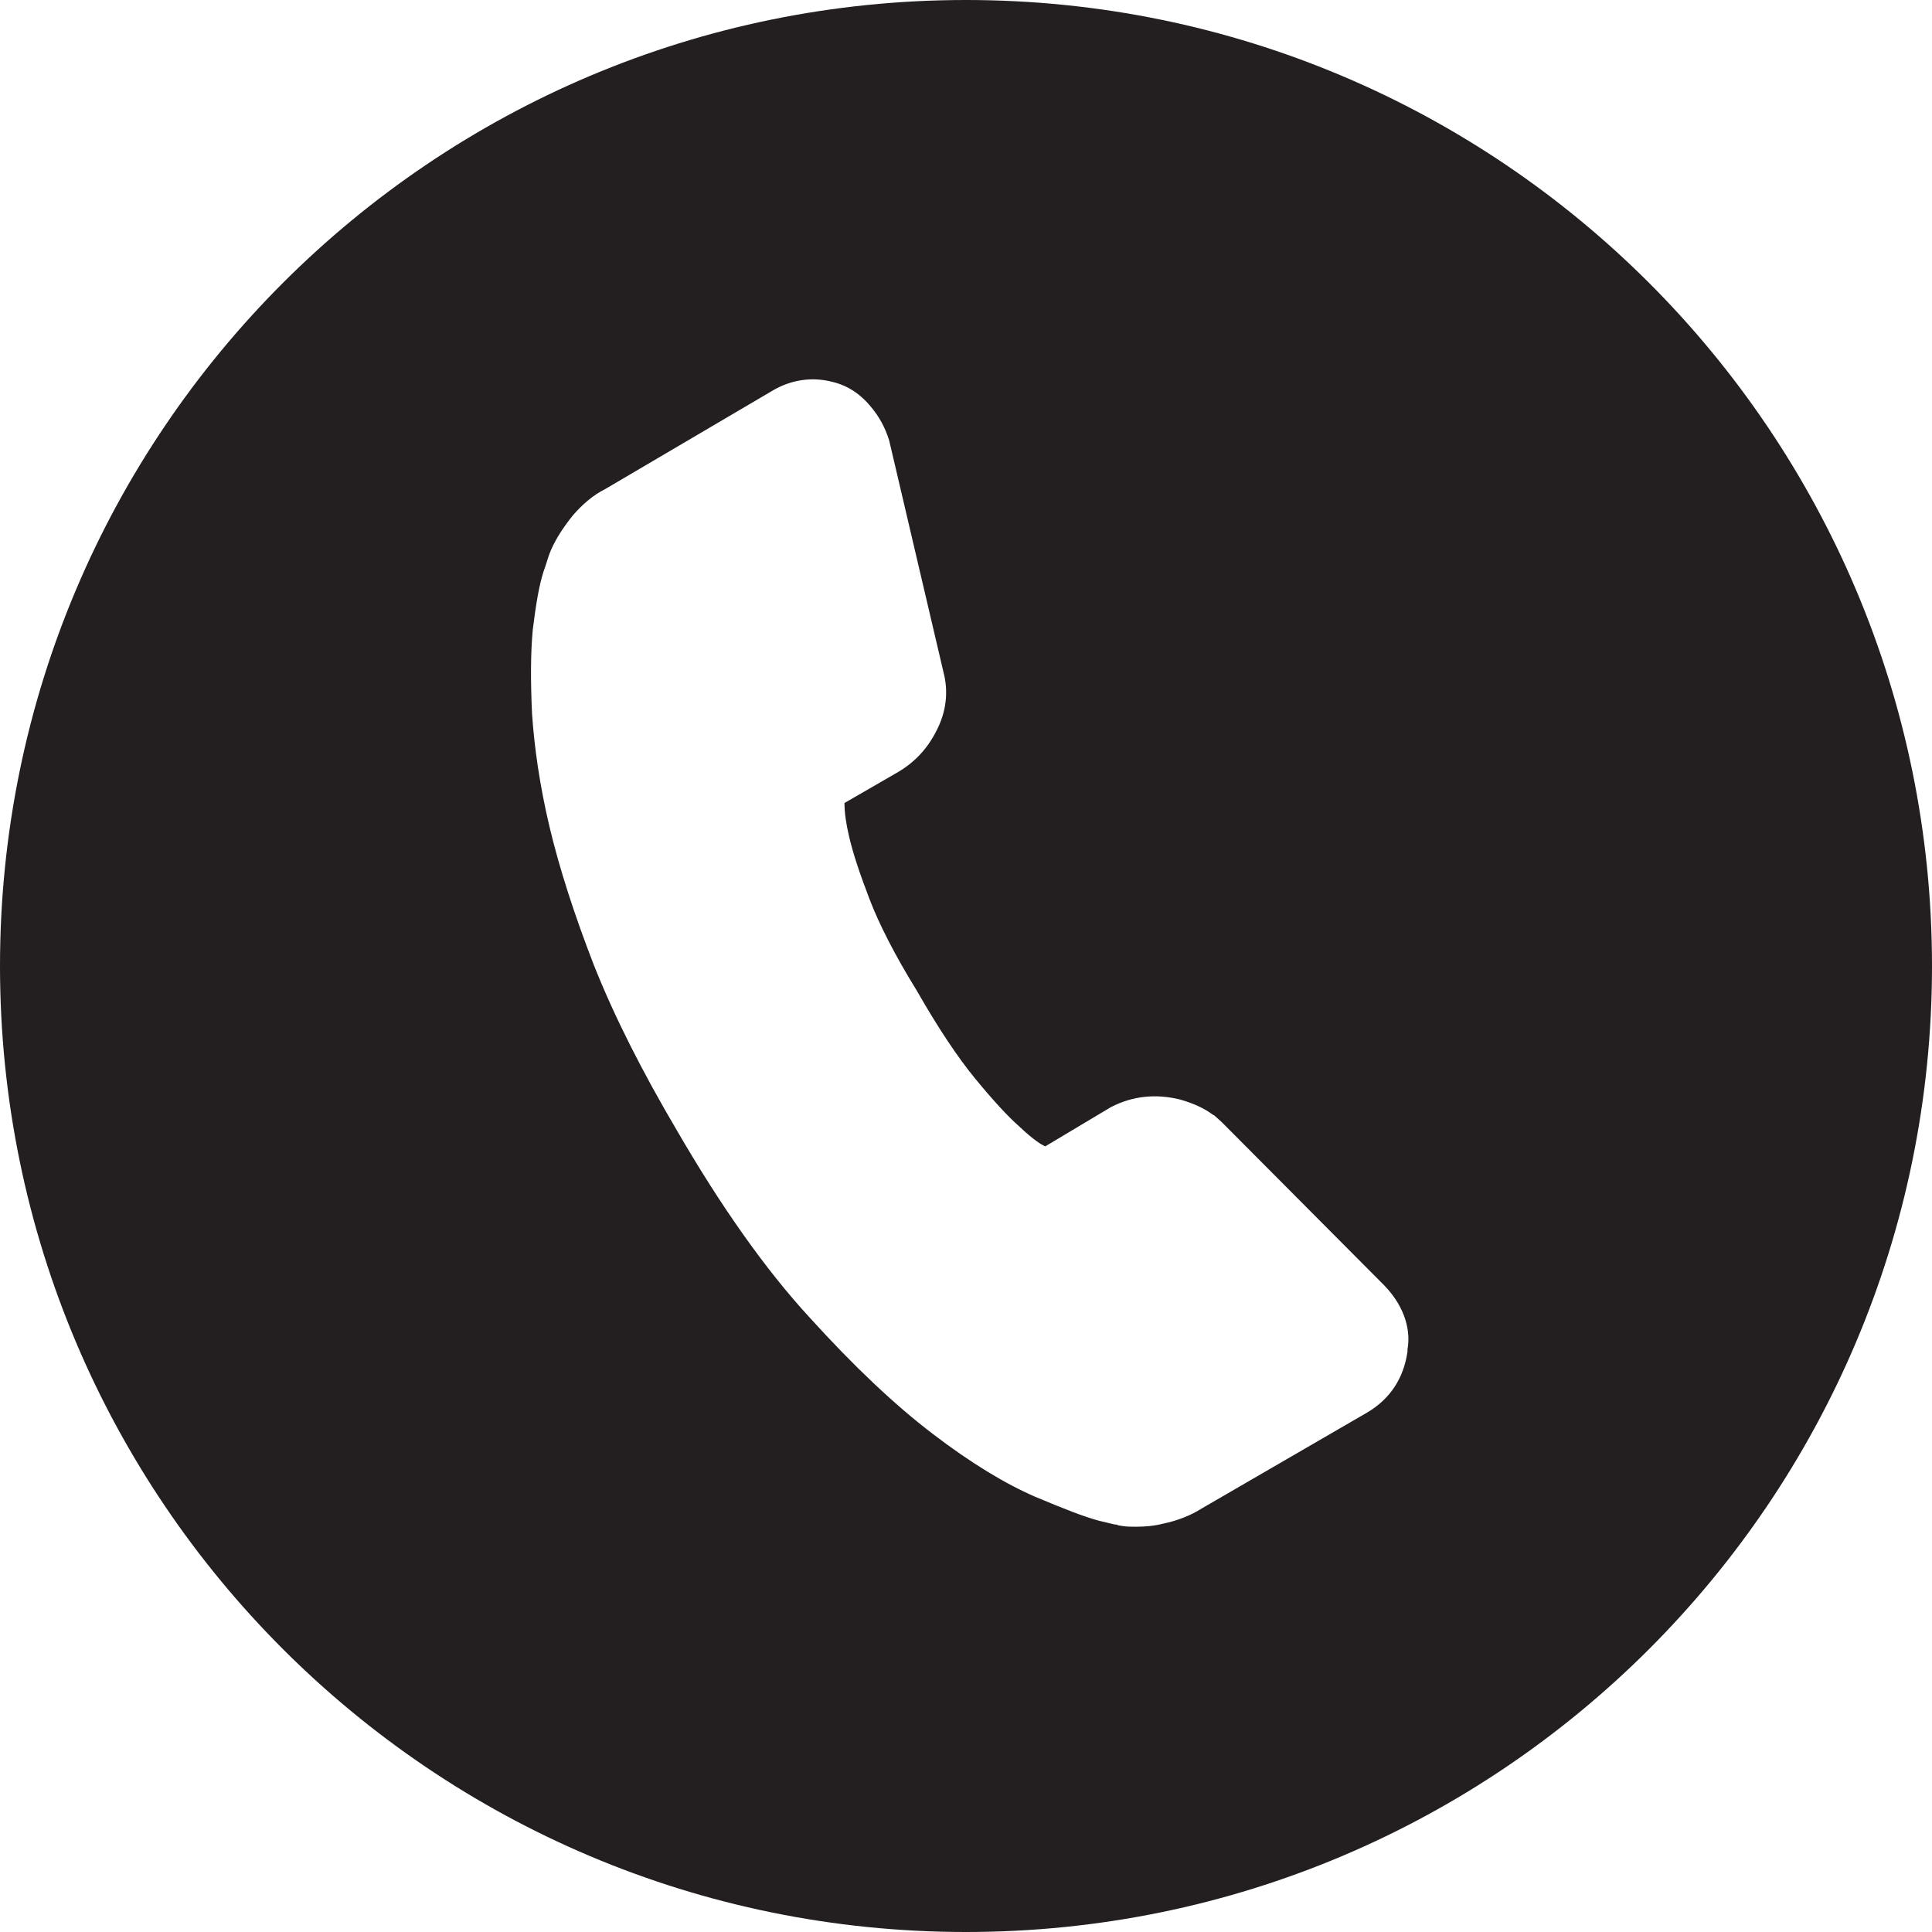 <?xml version="1.0" encoding="utf-8"?>
<!-- Generator: Adobe Illustrator 27.3.1, SVG Export Plug-In . SVG Version: 6.00 Build 0)  -->
<svg version="1.1" id="Calque_1" xmlns="http://www.w3.org/2000/svg" xmlns:xlink="http://www.w3.org/1999/xlink" x="0px" y="0px"
	 viewBox="0 0 256 256" style="enable-background:new 0 0 256 256;" xml:space="preserve">
<style type="text/css">
	.st0{fill:#231F20;}
</style>
<path class="st0" d="M128,0C57.3,0,0,57.3,0,128s57.3,128,128,128s128-57.3,128-128S198.7,0,128,0z M186.5,178.8v0.3
	c-0.5,3.5-2.3,6.3-5.4,8.1l-21.9,12.7c-1.4,0.9-3.2,1.6-5.1,2c-1.2,0.3-2.4,0.4-3.6,0.4c-0.6,0-1.2,0-1.8-0.1l-0.6-0.1
	c0.1,0-0.1-0.1-0.4-0.1c-0.5-0.1-1.2-0.3-2.1-0.5c-1.9-0.5-4.7-1.6-8.5-3.2c-3.9-1.7-8.4-4.4-13.5-8.3c-5-3.8-10.5-9-16.3-15.4
	c-5.9-6.4-11.8-14.8-17.6-24.8c-4.6-7.8-8.3-15.1-11-21.9c-2.6-6.7-4.6-12.9-5.9-18.4c-1.3-5.5-2-10.5-2.3-14.9
	c-0.2-4.3-0.2-8.1,0.1-11.2c0.4-3.2,0.8-5.7,1.4-7.6c0.5-1.4,0.7-2.2,0.8-2.4l0.2-0.5c0.7-1.6,1.7-3.1,2.9-4.6
	c1.3-1.5,2.7-2.7,4.3-3.5l22.1-13c2.5-1.5,5.3-1.9,8-1.2c2.1,0.5,3.8,1.7,5.1,3.3c1.1,1.3,1.9,2.8,2.4,4.4l0.1,0.4L125,89
	c0.7,2.6,0.4,5.3-0.9,7.8c-1.2,2.4-2.9,4.2-5.1,5.5l-7.1,4.1c0,1.3,0.2,2.7,0.6,4.4c0.5,2.2,1.4,4.9,2.7,8.3
	c1.3,3.4,3.4,7.5,6.3,12.2c2.8,4.9,5.4,8.8,7.7,11.6s4.3,5,5.9,6.4c2,1.9,3,2.4,3.2,2.5l0.2,0.1l8.7-5.2c2.9-1.5,6-1.8,9.2-1
	c1.7,0.5,3.1,1.1,4.3,2l0.2,0.1l1,0.9l21.5,21.6C186.4,173.4,186.9,176.6,186.5,178.8z"/>
</svg>
